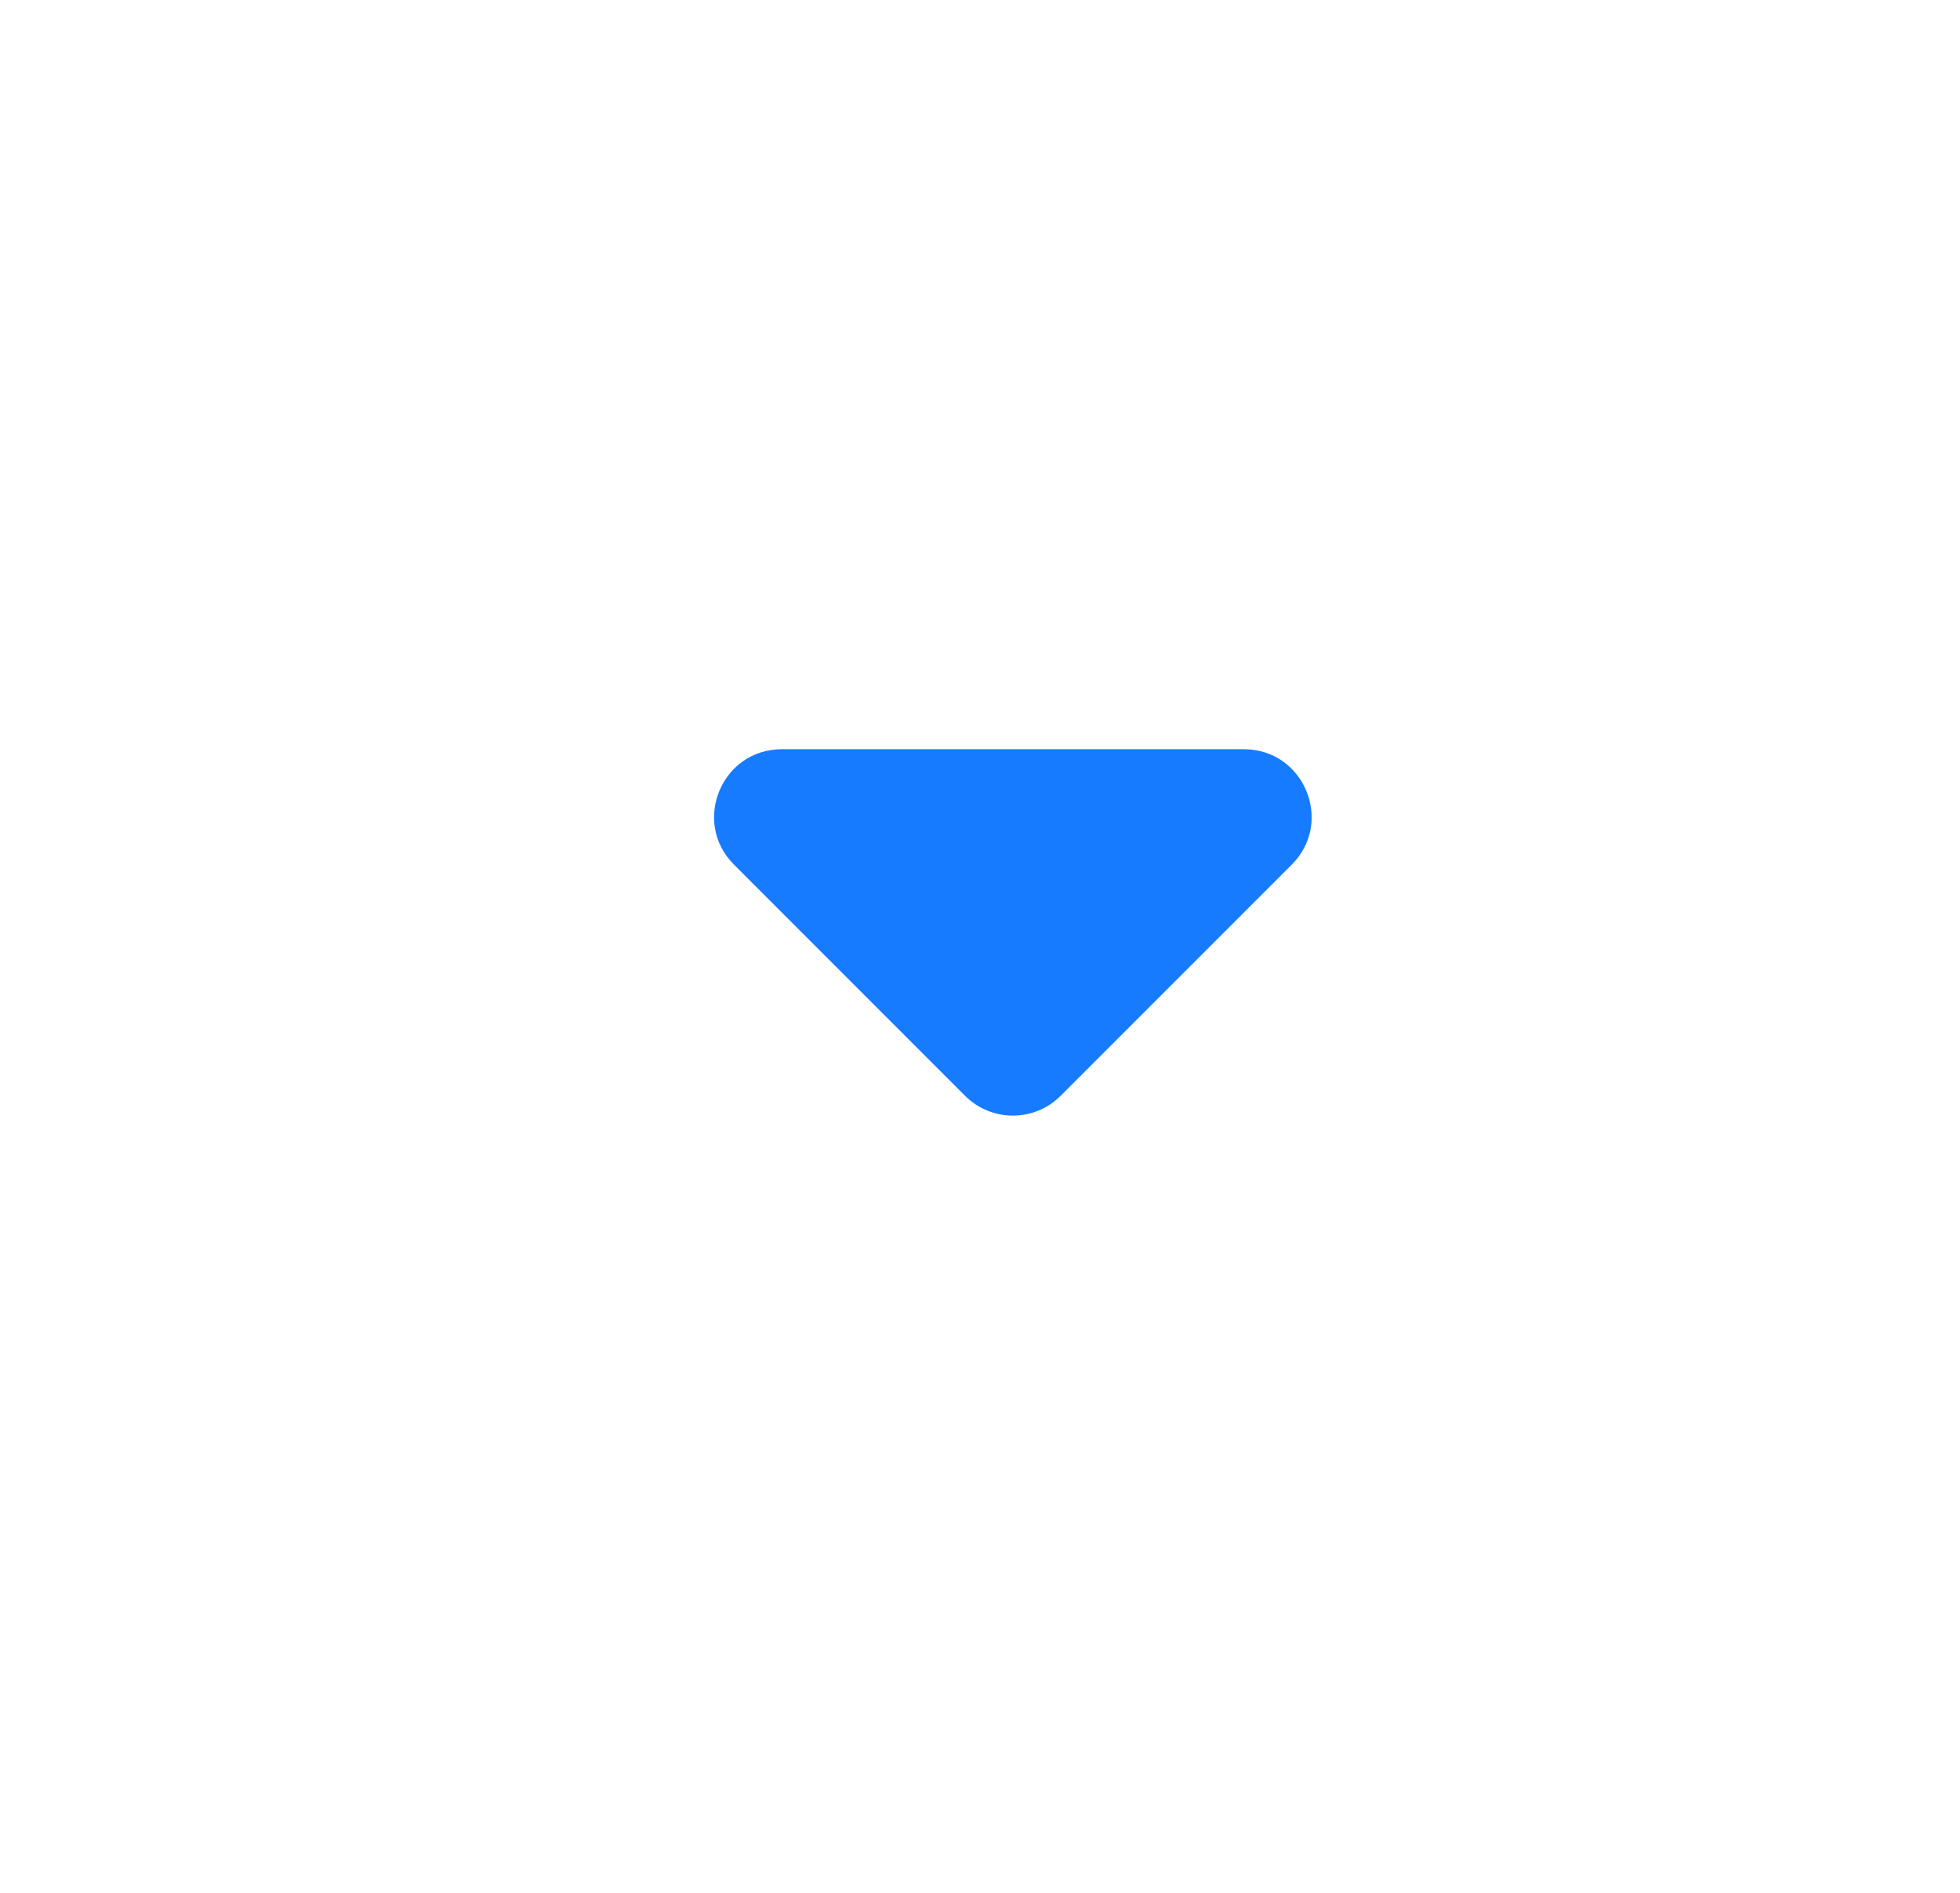 <svg width="29" height="28" viewBox="0 0 29 28" fill="none" xmlns="http://www.w3.org/2000/svg">
<path d="M14.279 16.21C14.67 16.6 15.303 16.6 15.693 16.21L19.113 12.79C19.742 12.161 19.296 11.083 18.405 11.083H11.567C10.676 11.083 10.23 12.161 10.86 12.79L14.279 16.21Z" fill="#167BFF"/>
</svg>
